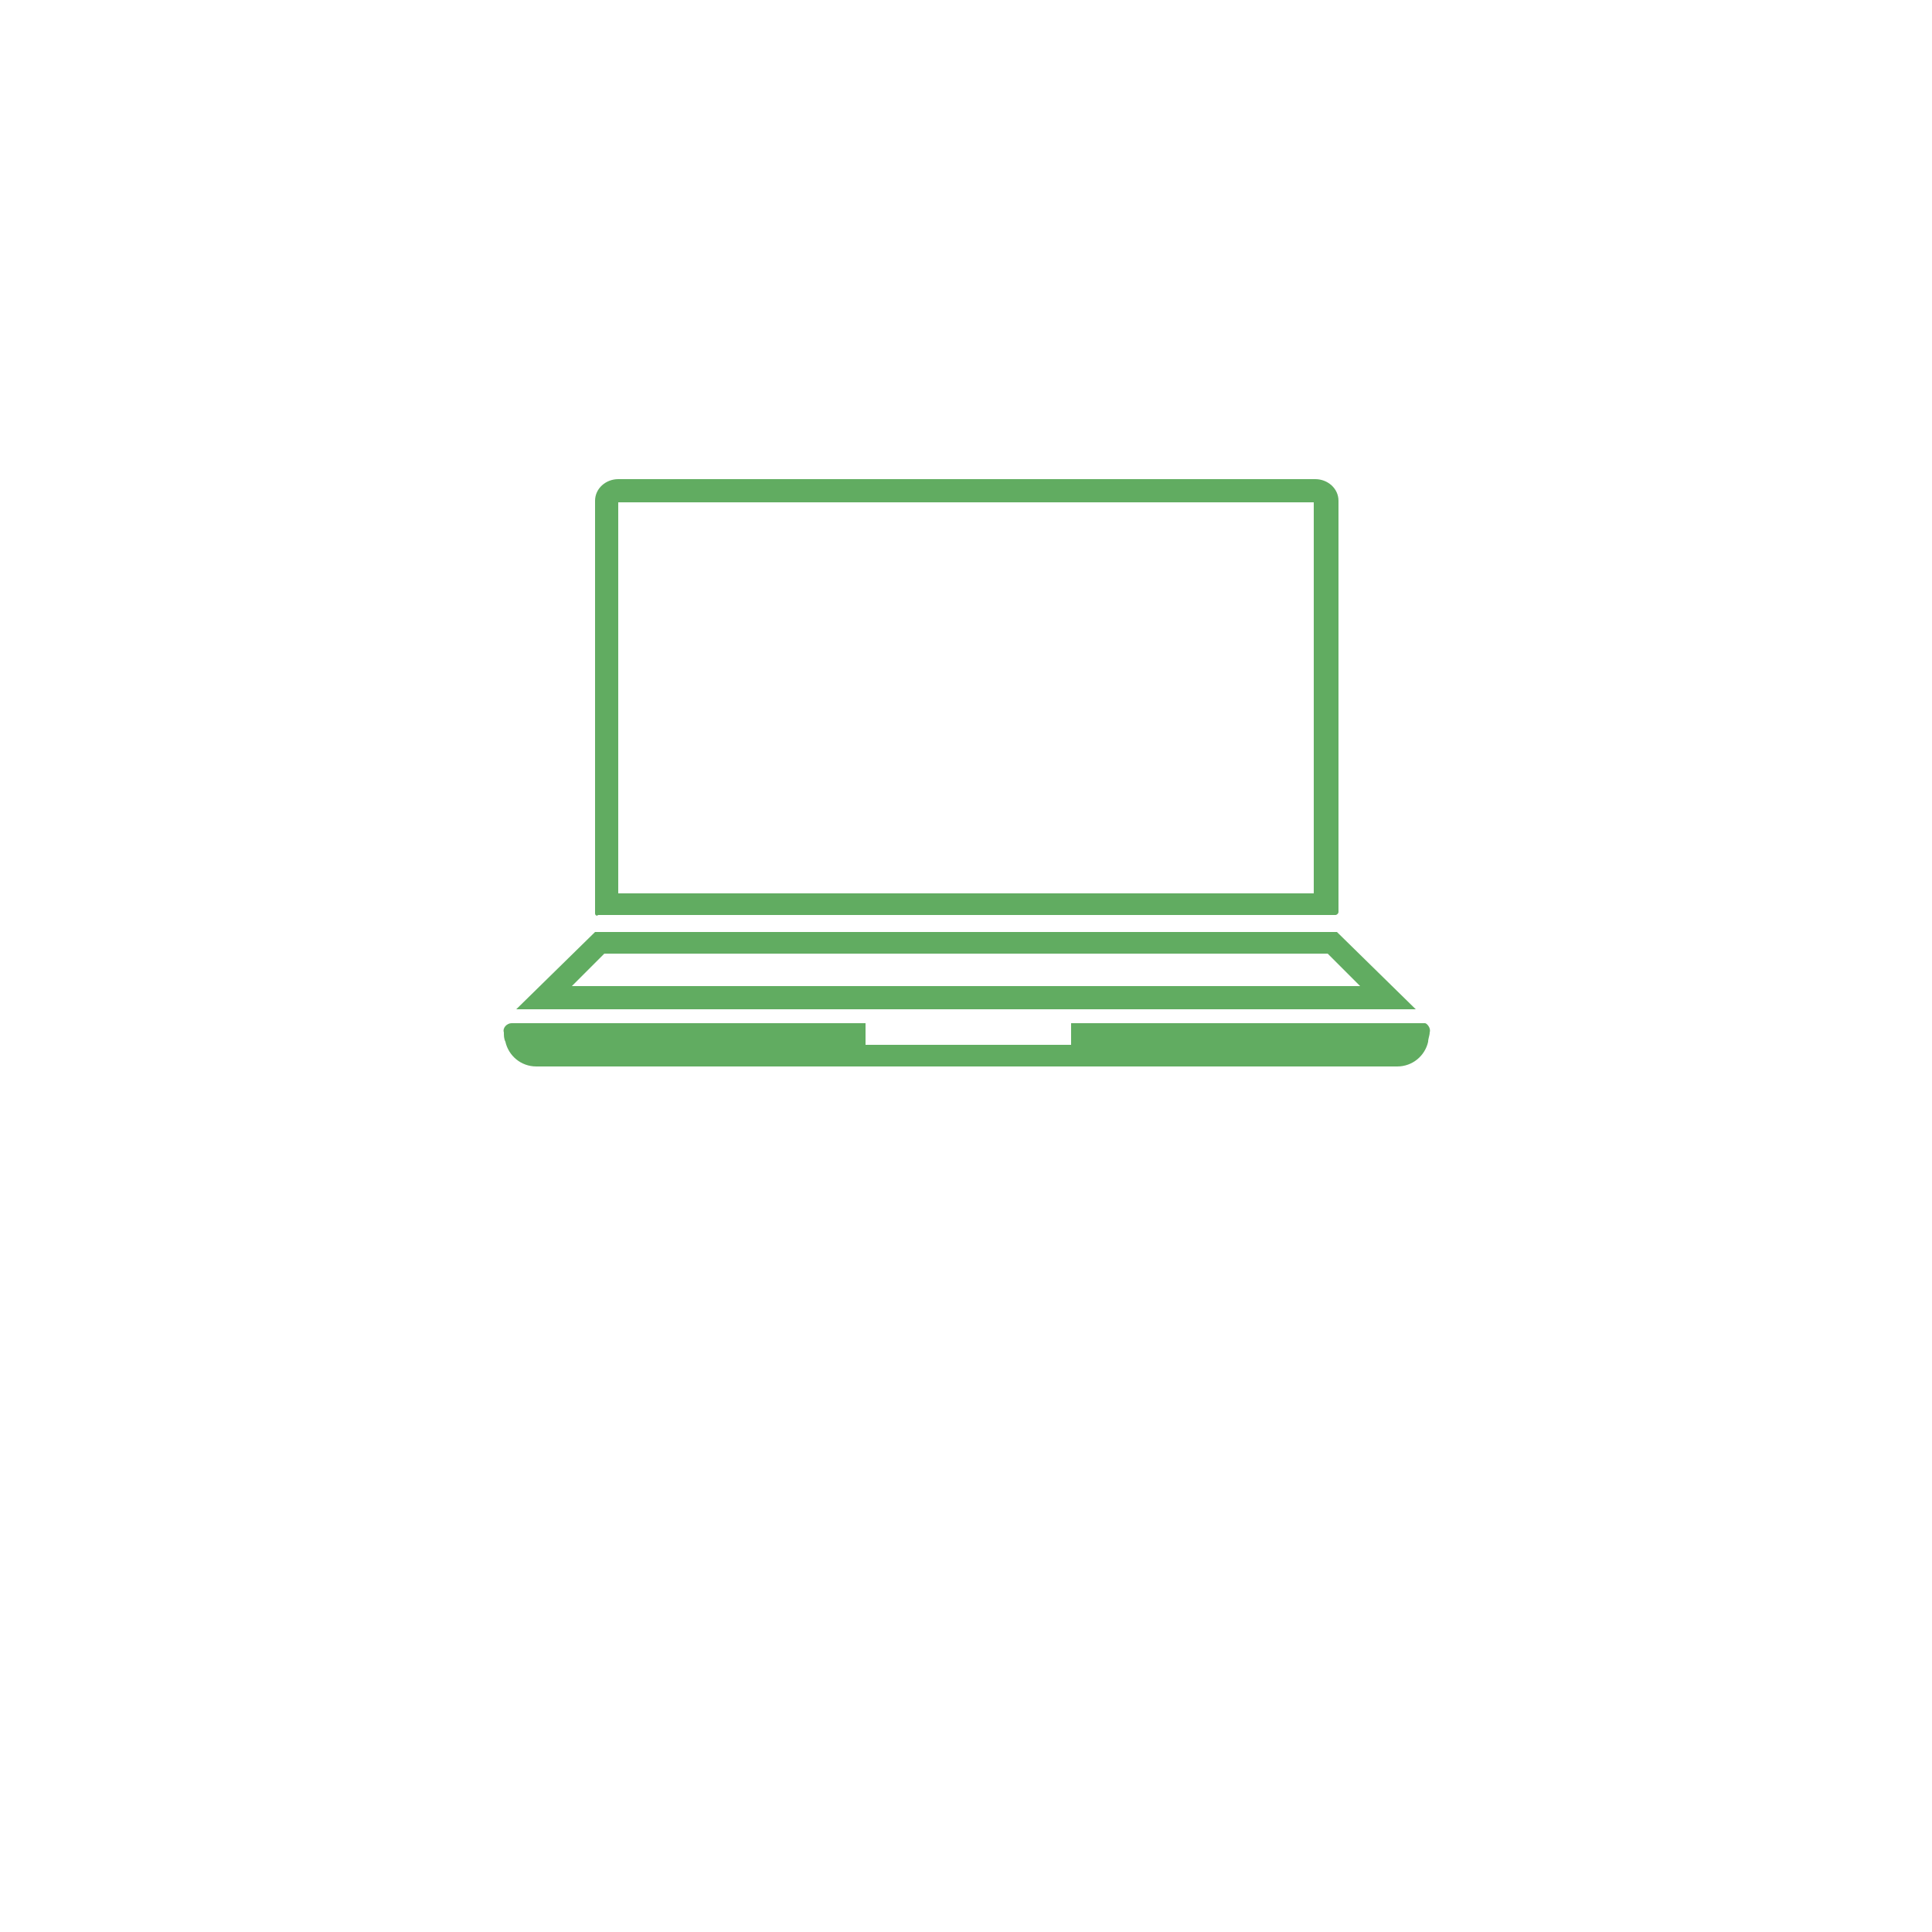 <svg xmlns="http://www.w3.org/2000/svg" xmlns:xlink="http://www.w3.org/1999/xlink" version="1.1" width="50" height="50" x="0px" y="0px" viewBox="0 0 100 125" style="enable-background:new 0 0 100 100;" xml:space="preserve"><path d="M80,66.8c0,0.2-0.1,0.4-0.1,0.6c-0.2,0.9-1,1.6-2,1.6H22.2c-1,0-1.8-0.7-2-1.6c-0.1-0.2-0.1-0.4-0.1-0.6  c-0.1-0.3,0.2-0.6,0.5-0.6h22.9v1.4h13.3v-1.4h22.9C79.8,66.2,80.1,66.5,80,66.8z M79.1,65.3H20.9l5.1-5h48L79.1,65.3z M24.5,63.8  h51l-2.1-2.1H26.6L24.5,63.8z M26,59.1V32.4c0-0.8,0.7-1.4,1.5-1.4h45.1c0.8,0,1.5,0.6,1.5,1.4v26.6c0,0.1-0.1,0.2-0.2,0.2H26.2  C26.1,59.3,26,59.2,26,59.1z M27.5,57.8h45V32.5h-45V57.8z" fill="#61ac61"/></svg>